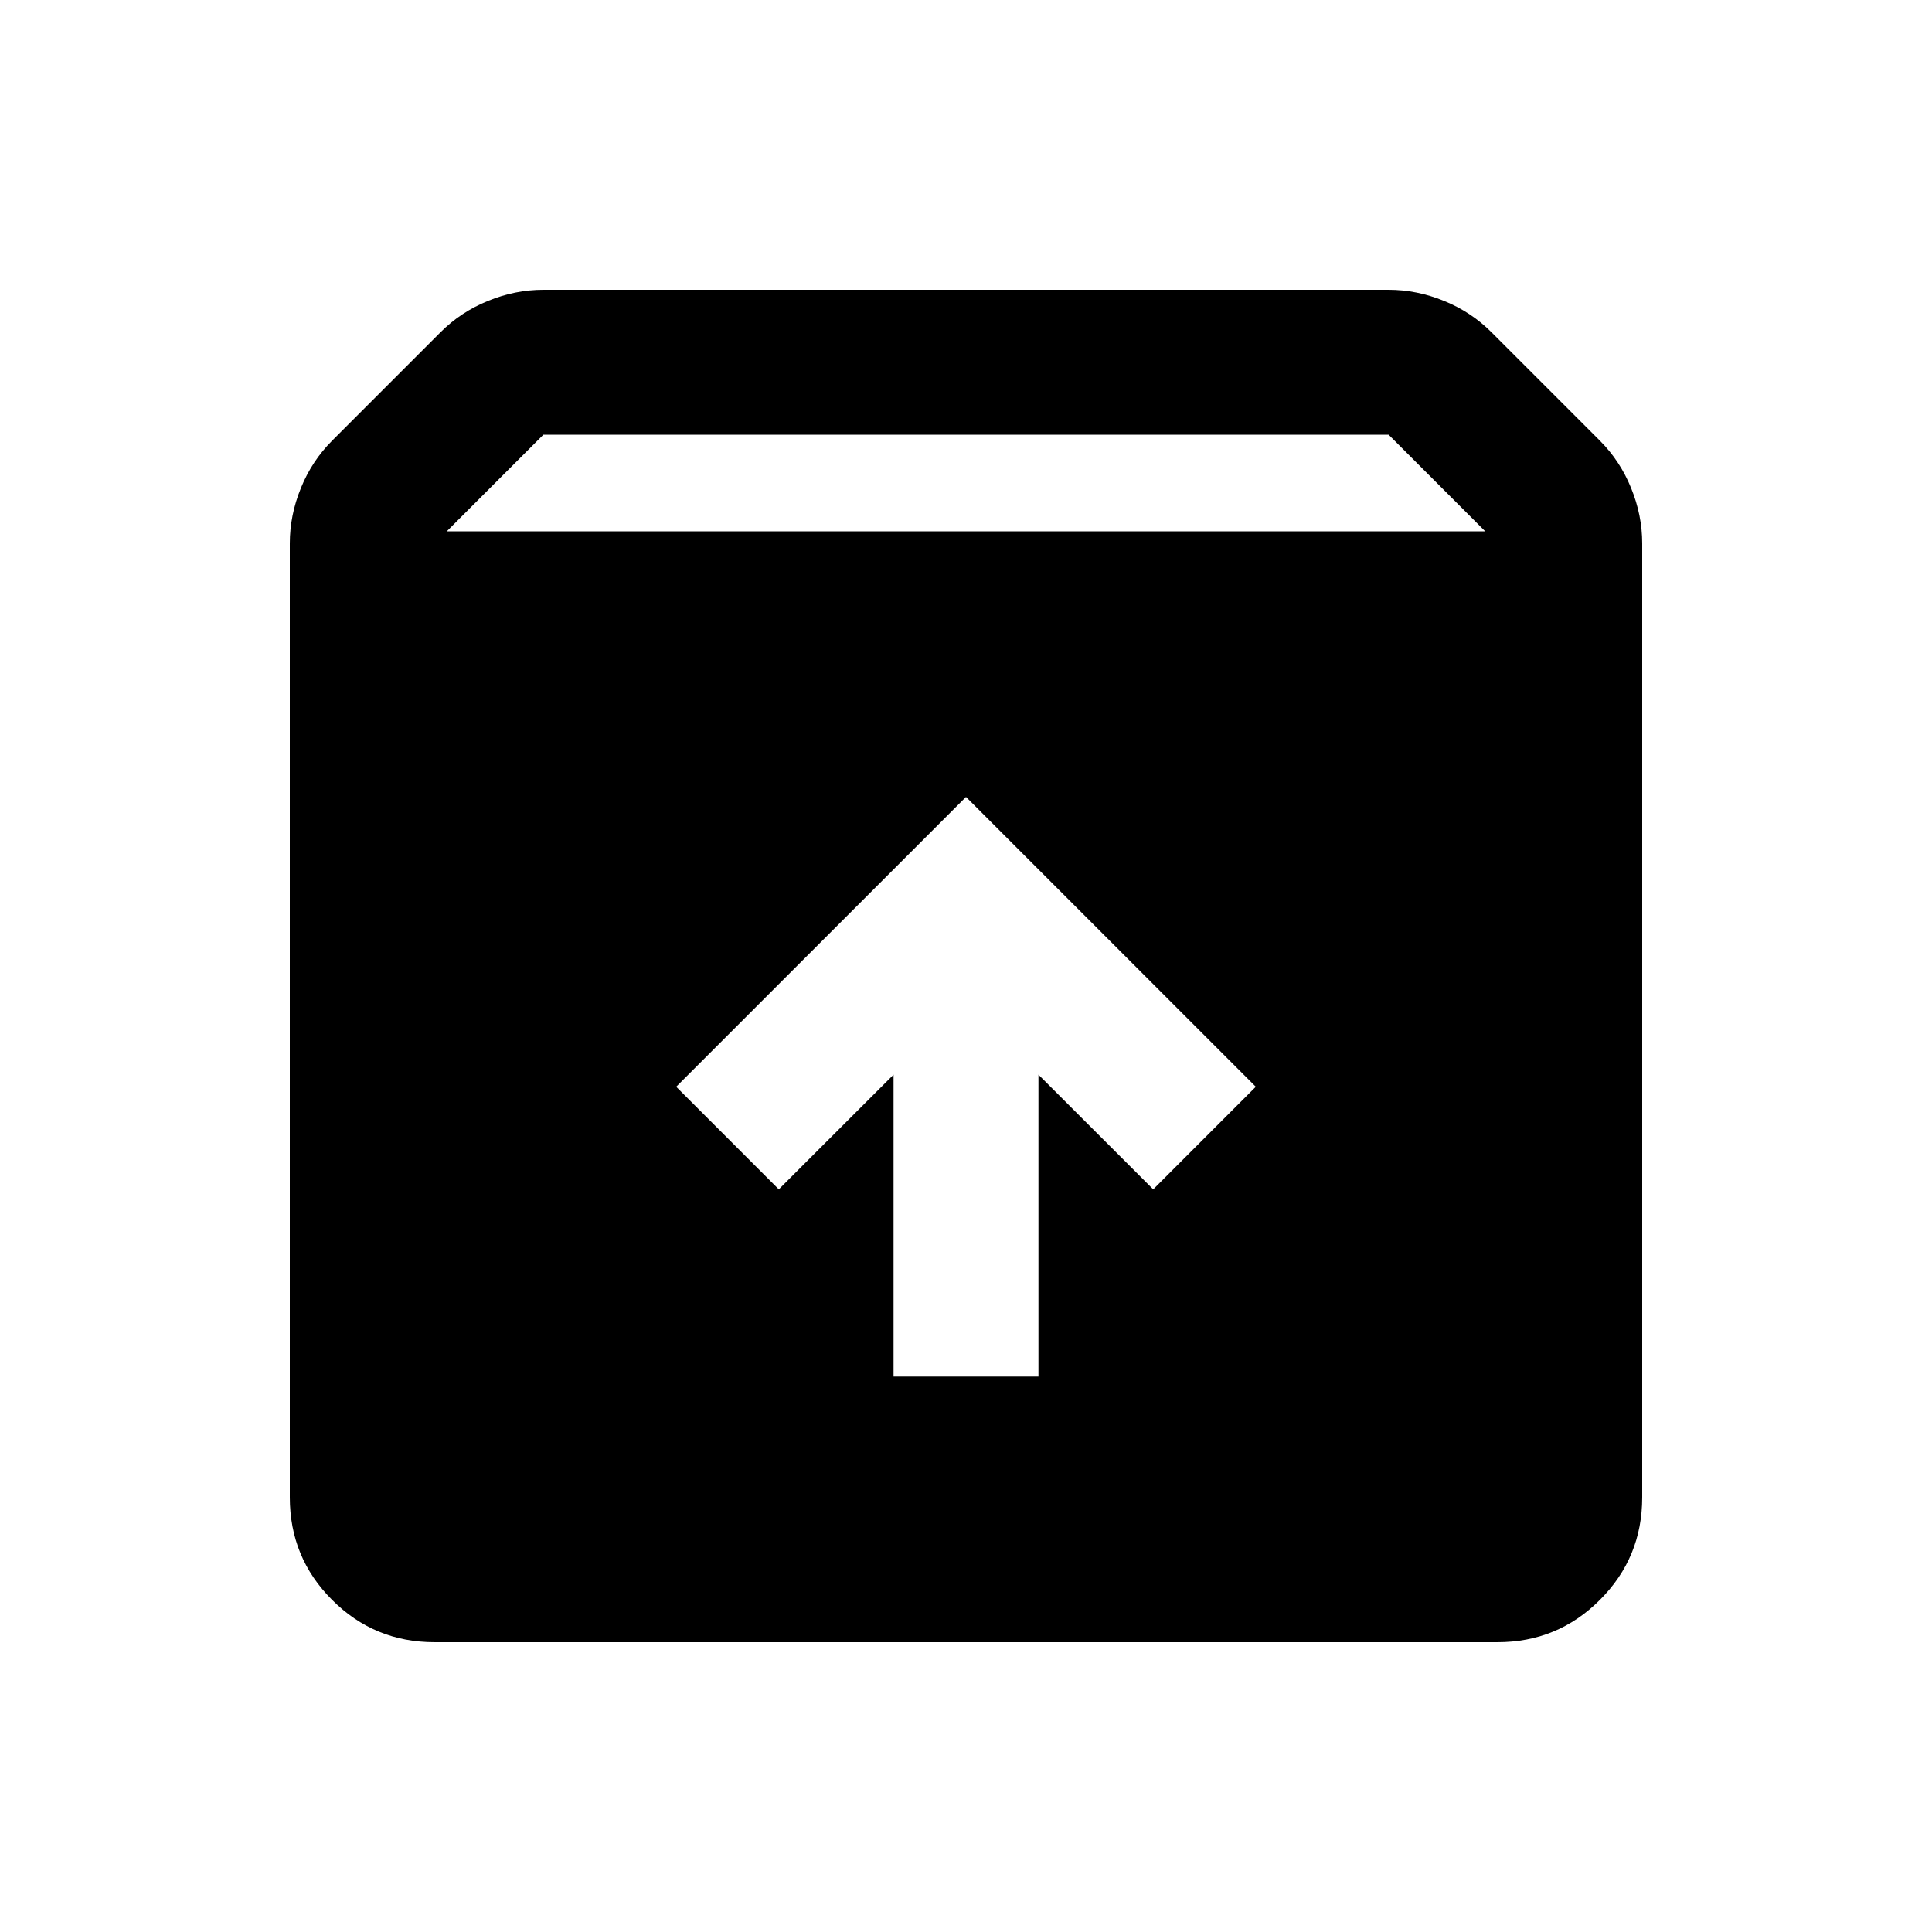 <svg xmlns="http://www.w3.org/2000/svg" height="20" width="20"><path d="M4.5 17q-.625 0-1.062-.438Q3 16.125 3 15.5V5.625q0-.292.115-.573.114-.281.323-.49l1.124-1.124q.209-.209.49-.323Q5.333 3 5.625 3h8.75q.292 0 .573.115.281.114.49.323l1.124 1.124q.209.209.323.49.115.281.115.573V15.5q0 .625-.438 1.062Q16.125 17 15.5 17Zm.125-11.5h10.75l-1-1h-8.75Zm4.625 8.75h1.5v-3.125l1.188 1.187L13 11.25l-3-3-3 3 1.062 1.062 1.188-1.187Z"/></svg>